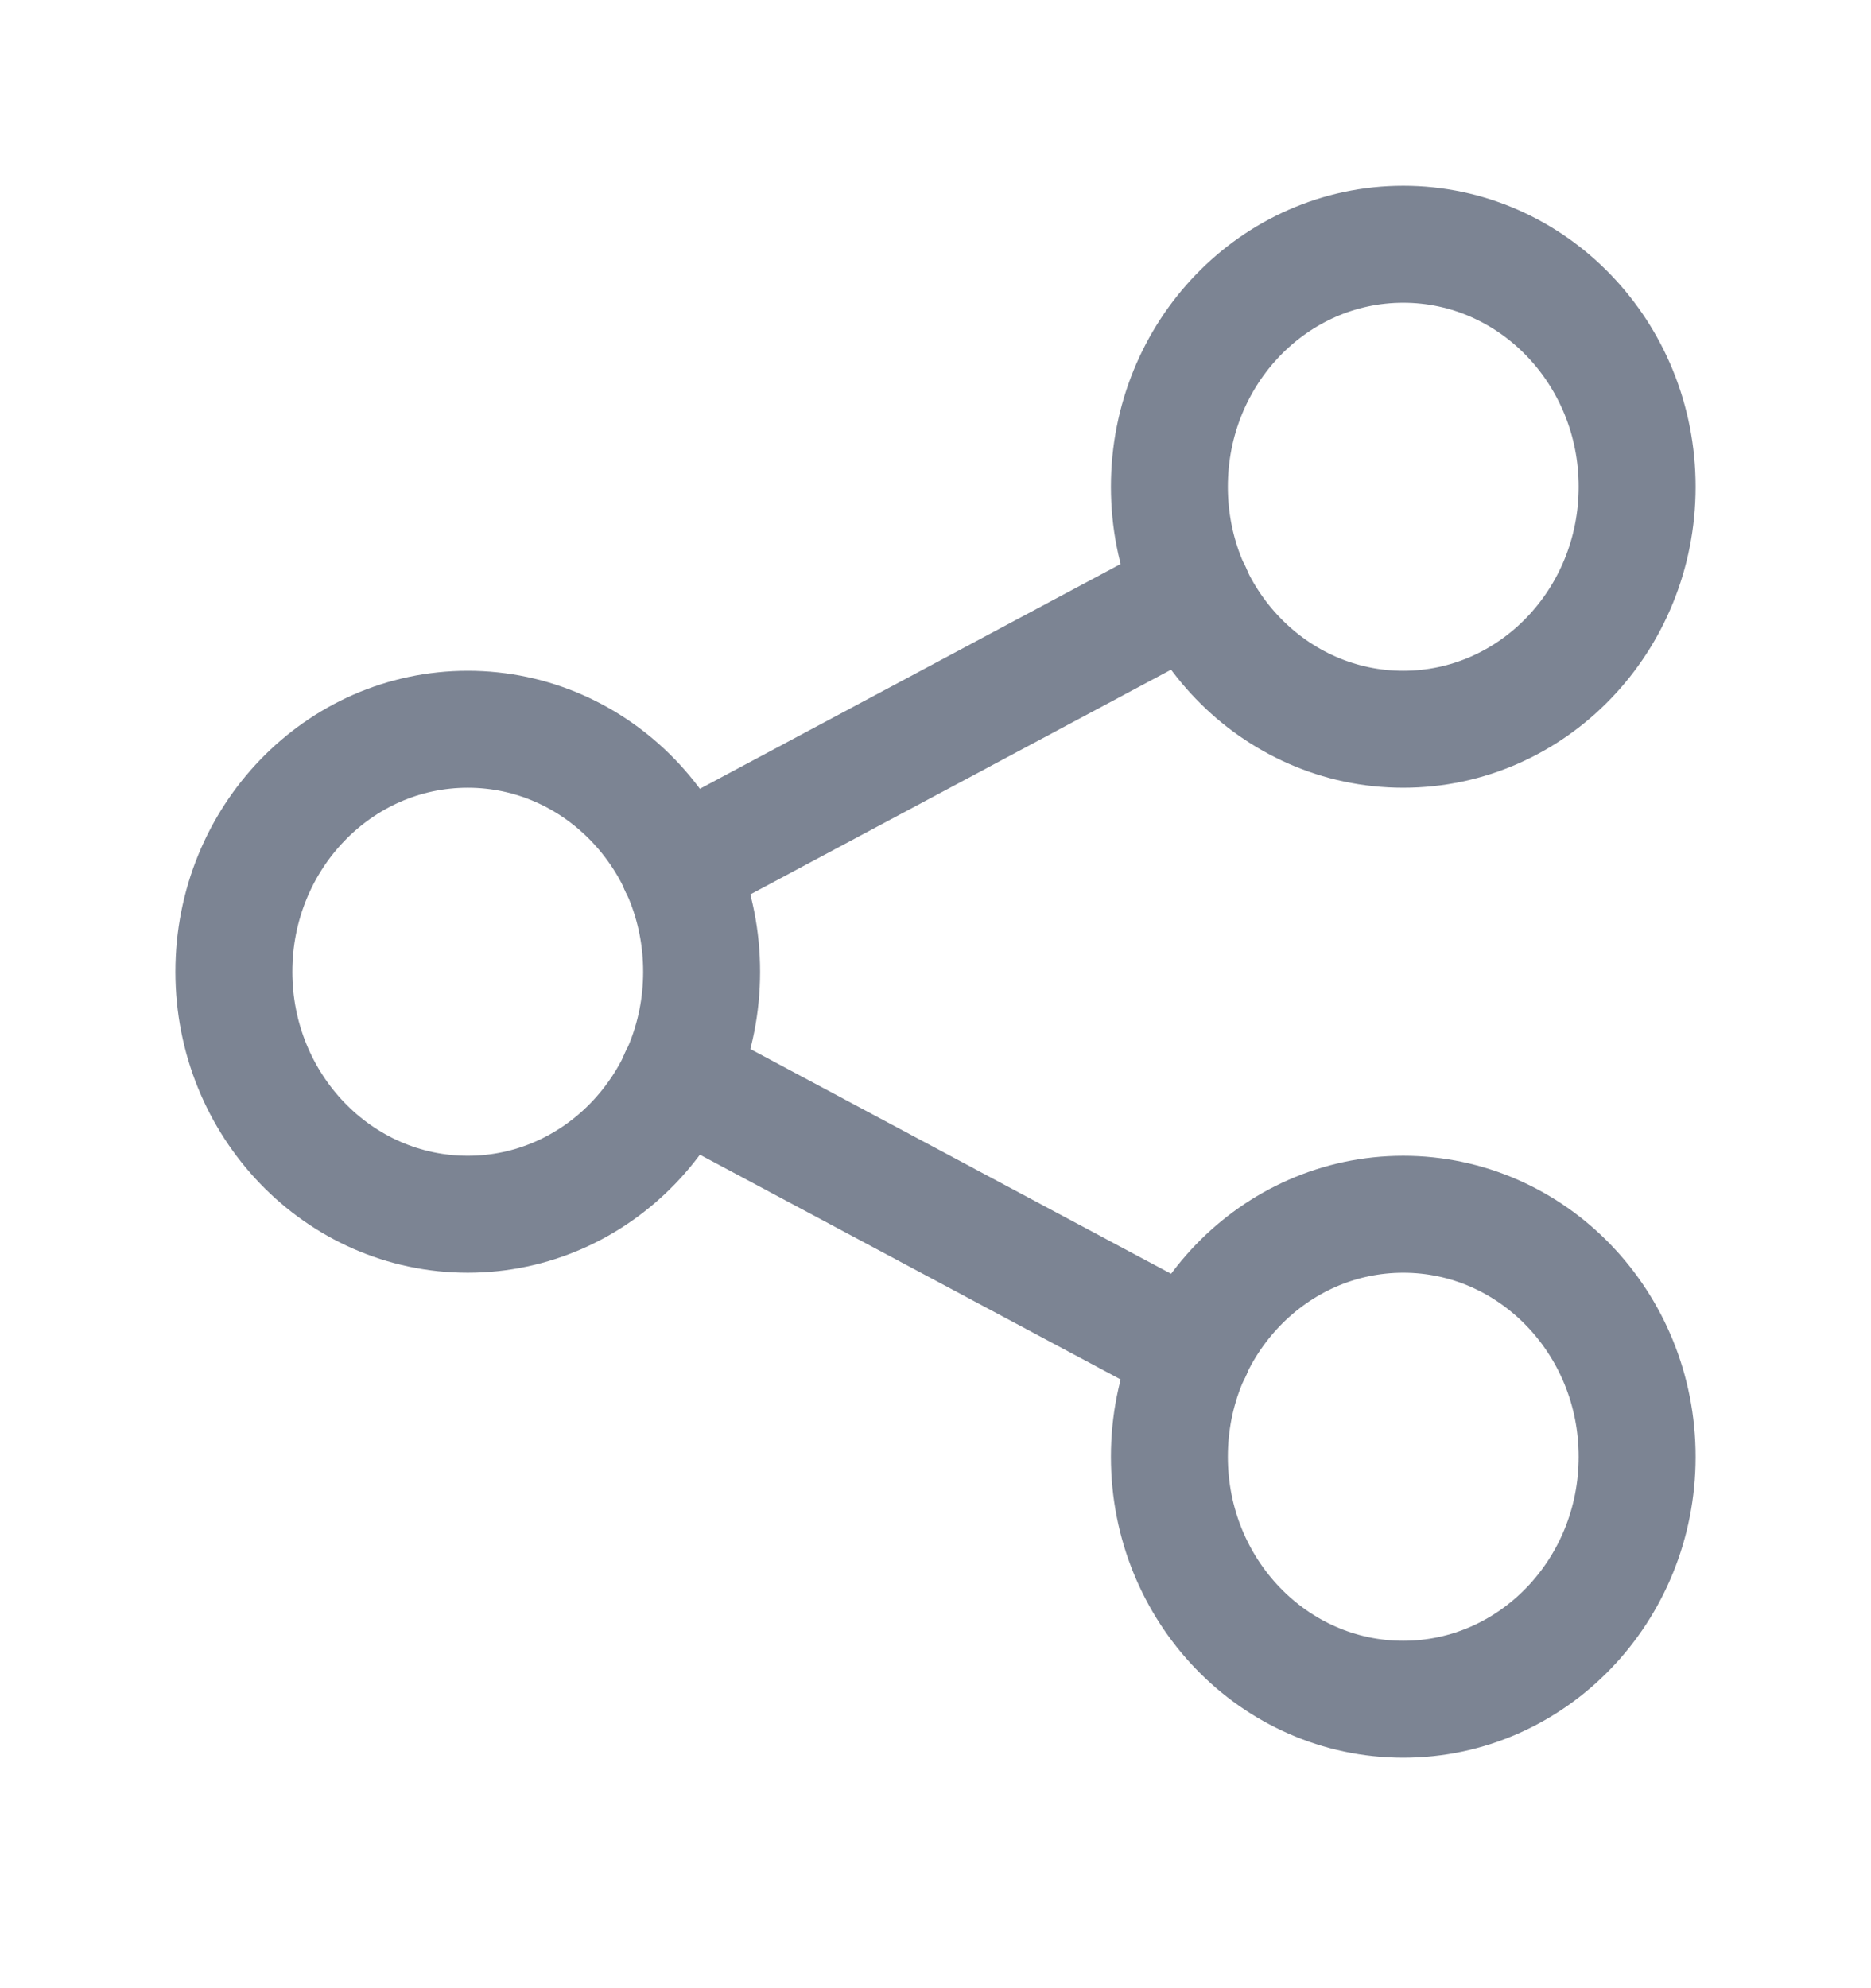 <svg width="32" height="34" viewBox="0 0 32 34" fill="none" xmlns="http://www.w3.org/2000/svg">
<g clip-path="url(#clip0_332_16697)">
<path d="M8 20.765C10.209 20.765 12 18.908 12 16.618C12 14.327 10.209 12.471 8 12.471C5.791 12.471 4 14.327 4 16.618C4 18.908 5.791 20.765 8 20.765Z" stroke="#7C8493" stroke-width="2" stroke-linecap="round" stroke-linejoin="round"/>
<path d="M24 12.471C26.209 12.471 28 10.614 28 8.324C28 6.033 26.209 4.177 24 4.177C21.791 4.177 20 6.033 20 8.324C20 10.614 21.791 12.471 24 12.471Z" stroke="#7C8493" stroke-width="2" stroke-linecap="round" stroke-linejoin="round"/>
<path d="M24 29.059C26.209 29.059 28 27.202 28 24.912C28 22.621 26.209 20.765 24 20.765C21.791 20.765 20 22.621 20 24.912C20 27.202 21.791 29.059 24 29.059Z" stroke="#7C8493" stroke-width="2" stroke-linecap="round" stroke-linejoin="round"/>
<path d="M11.6 14.82L20.4 10.12" stroke="#7C8493" stroke-width="2" stroke-linecap="round" stroke-linejoin="round"/>
<path d="M11.6 18.415L20.4 23.115" stroke="#7C8493" stroke-width="2" stroke-linecap="round" stroke-linejoin="round"/>
</g>
<defs>
<clipPath id="clip0_332_16697">
<rect width="32" height="33.176" fill="white" transform="translate(0 0.029)"/>
</clipPath>
</defs>
</svg>
